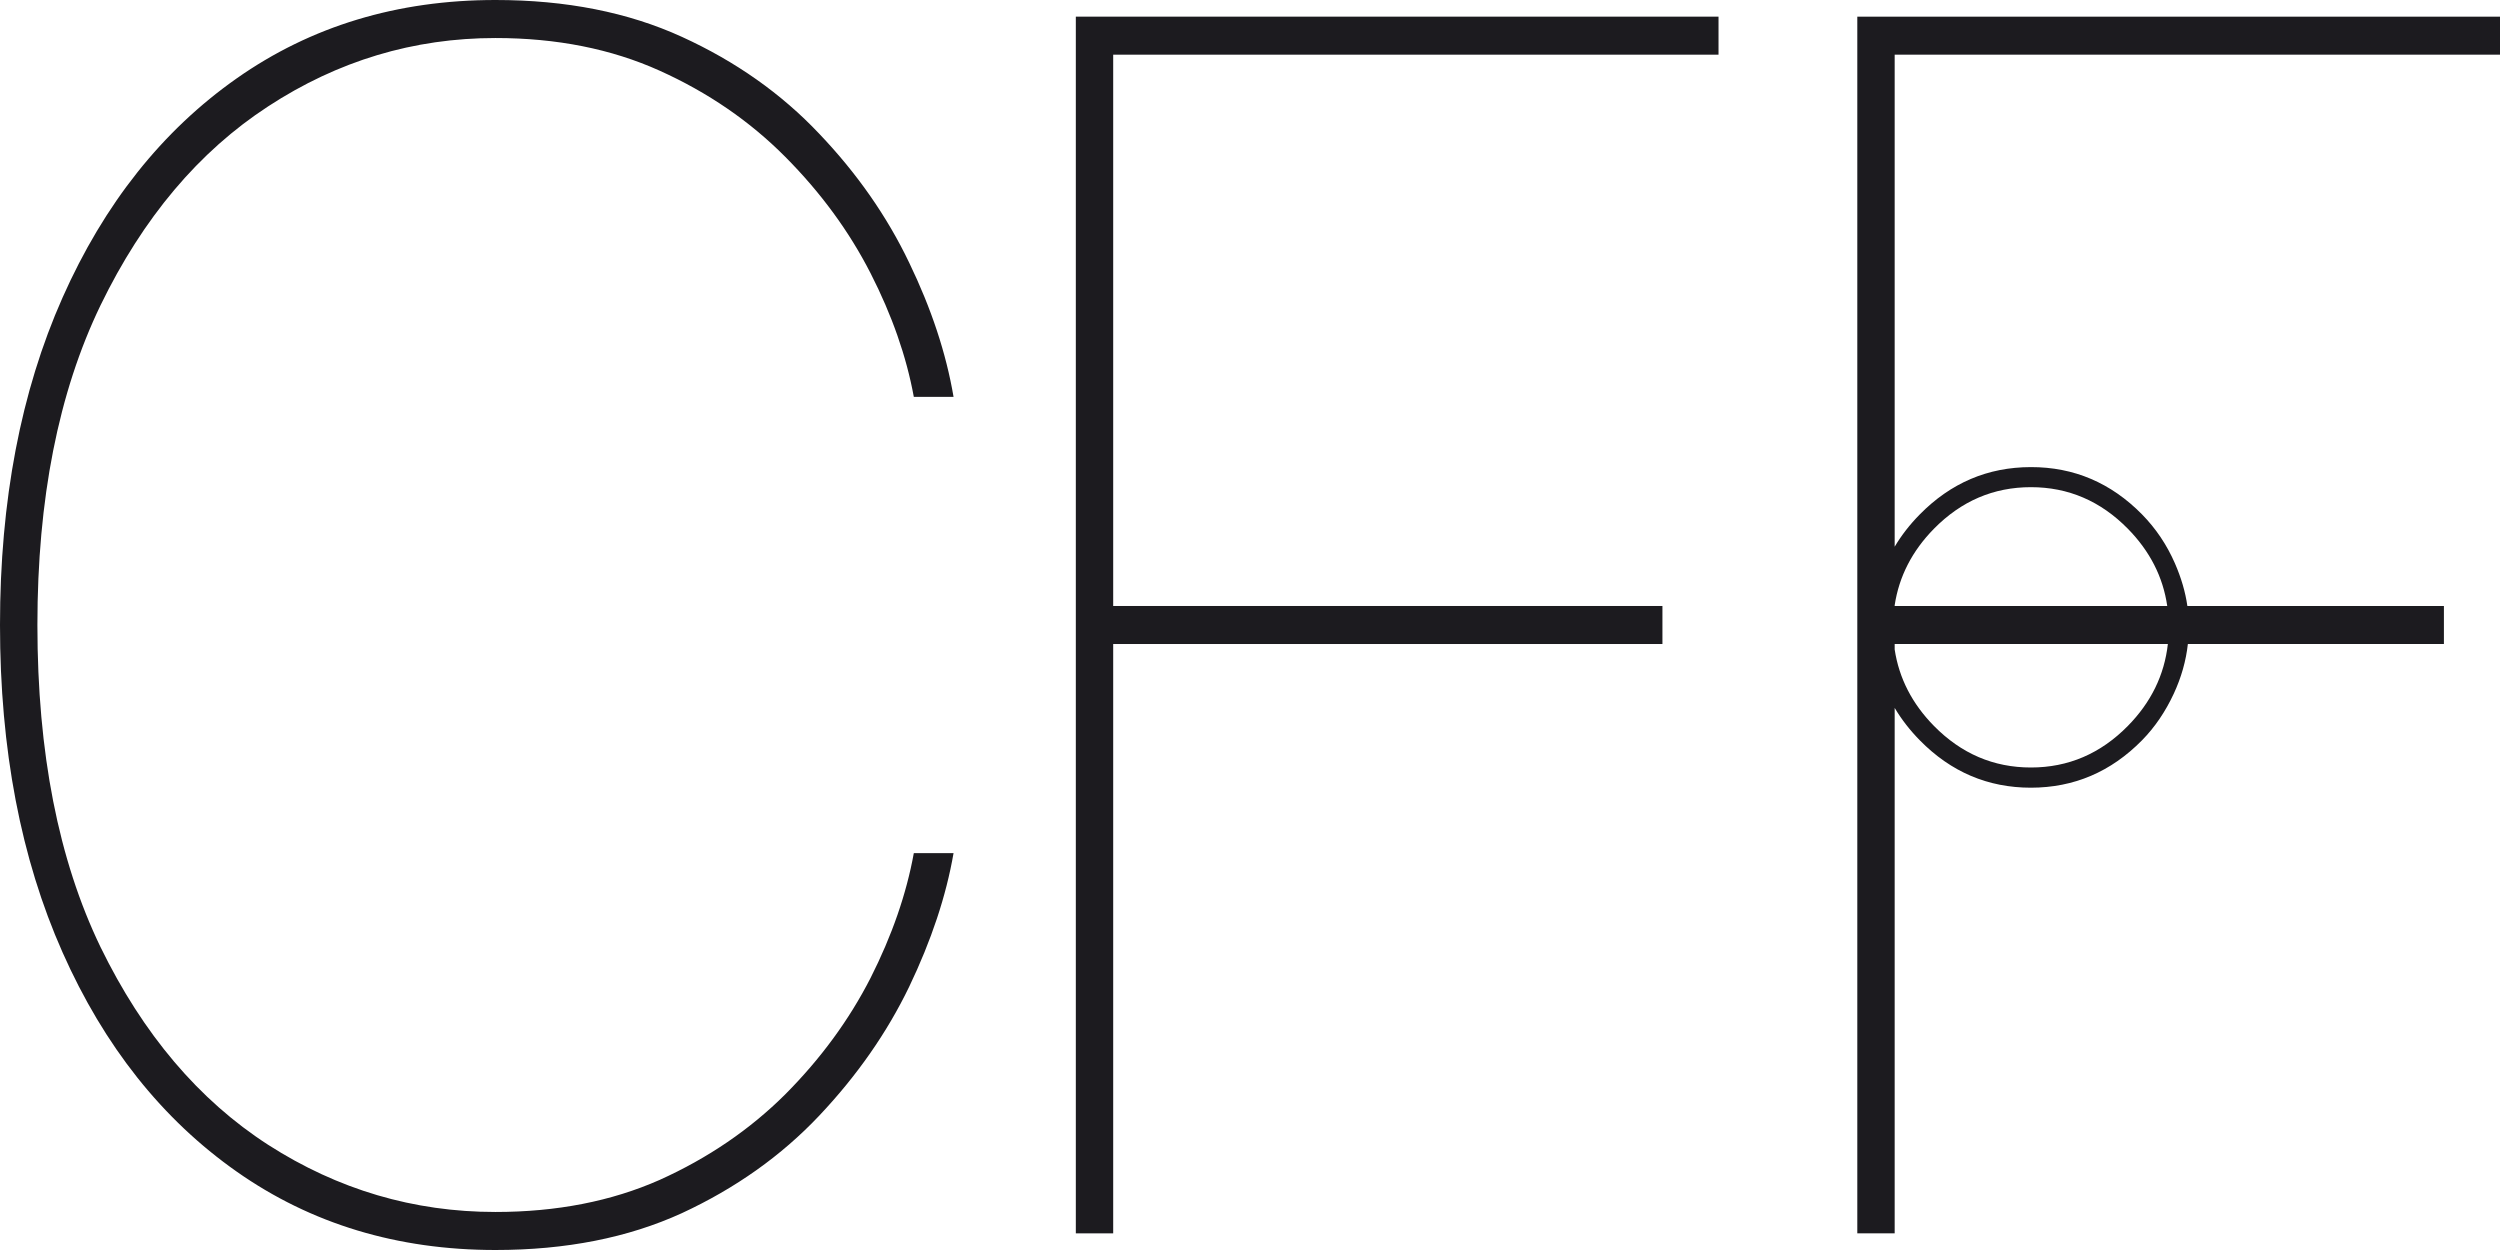 <svg width="76" height="38" viewBox="0 0 76 38" fill="none" xmlns="http://www.w3.org/2000/svg">
<path d="M27.78 12.065H28.988C28.763 10.74 28.313 9.38 27.638 7.983C26.963 6.574 26.051 5.268 24.903 4.064C23.754 2.848 22.363 1.866 20.729 1.12C19.094 0.373 17.206 0 15.062 0C12.078 0 9.455 0.795 7.194 2.384C4.932 3.973 3.168 6.195 1.901 9.048C0.634 11.902 0 15.219 0 19C0 22.781 0.634 26.098 1.901 28.951C3.168 31.805 4.932 34.027 7.194 35.616C9.455 37.205 12.078 38 15.062 38C17.206 38 19.094 37.627 20.729 36.88C22.363 36.122 23.754 35.134 24.903 33.918C26.051 32.702 26.963 31.396 27.638 29.999C28.313 28.59 28.763 27.236 28.988 25.935H27.78C27.555 27.175 27.117 28.44 26.466 29.728C25.814 31.004 24.95 32.184 23.872 33.268C22.795 34.34 21.522 35.207 20.054 35.869C18.585 36.519 16.922 36.844 15.062 36.844C12.576 36.844 10.273 36.164 8.153 34.803C6.045 33.443 4.346 31.438 3.055 28.789C1.776 26.14 1.137 22.877 1.137 19C1.137 15.171 1.776 11.932 3.055 9.283C4.346 6.622 6.045 4.606 8.153 3.233C10.273 1.848 12.576 1.156 15.062 1.156C16.922 1.156 18.585 1.487 20.054 2.149C21.522 2.811 22.795 3.684 23.872 4.768C24.95 5.852 25.814 7.032 26.466 8.308C27.117 9.584 27.555 10.836 27.78 12.065Z" fill="#1C1B1F"/>
<path d="M32.705 0.506V37.494H33.841V19.578H50.538V18.422H33.841V1.662H52.243V0.506H32.705Z" fill="#1C1B1F"/>
<path fill-rule="evenodd" clip-rule="evenodd" d="M56.462 0.506V37.494H57.598V21.52C57.805 21.869 58.06 22.198 58.365 22.508C59.308 23.467 60.433 23.946 61.74 23.946C63.047 23.945 64.173 23.465 65.117 22.505C65.506 22.11 65.828 21.636 66.084 21.085C66.311 20.595 66.454 20.093 66.511 19.578H74.295V18.422H66.496C66.436 17.998 66.309 17.564 66.115 17.12C65.869 16.558 65.536 16.064 65.117 15.637C64.173 14.678 63.047 14.198 61.738 14.2C60.429 14.201 59.303 14.681 58.36 15.64C58.057 15.947 57.804 16.274 57.598 16.62V1.662H76V0.506H56.462ZM57.598 19.744C57.731 20.619 58.129 21.393 58.792 22.068C59.621 22.911 60.604 23.332 61.74 23.332C62.876 23.332 63.858 22.911 64.687 22.068C65.392 21.351 65.797 20.521 65.903 19.578H57.598V19.744ZM65.884 18.422H57.598V18.399C57.731 17.524 58.129 16.749 58.792 16.074C59.621 15.231 60.604 14.81 61.74 14.81C62.876 14.81 63.858 15.231 64.687 16.074C65.356 16.755 65.756 17.538 65.884 18.422Z" fill="#1C1B1F"/>
</svg>
